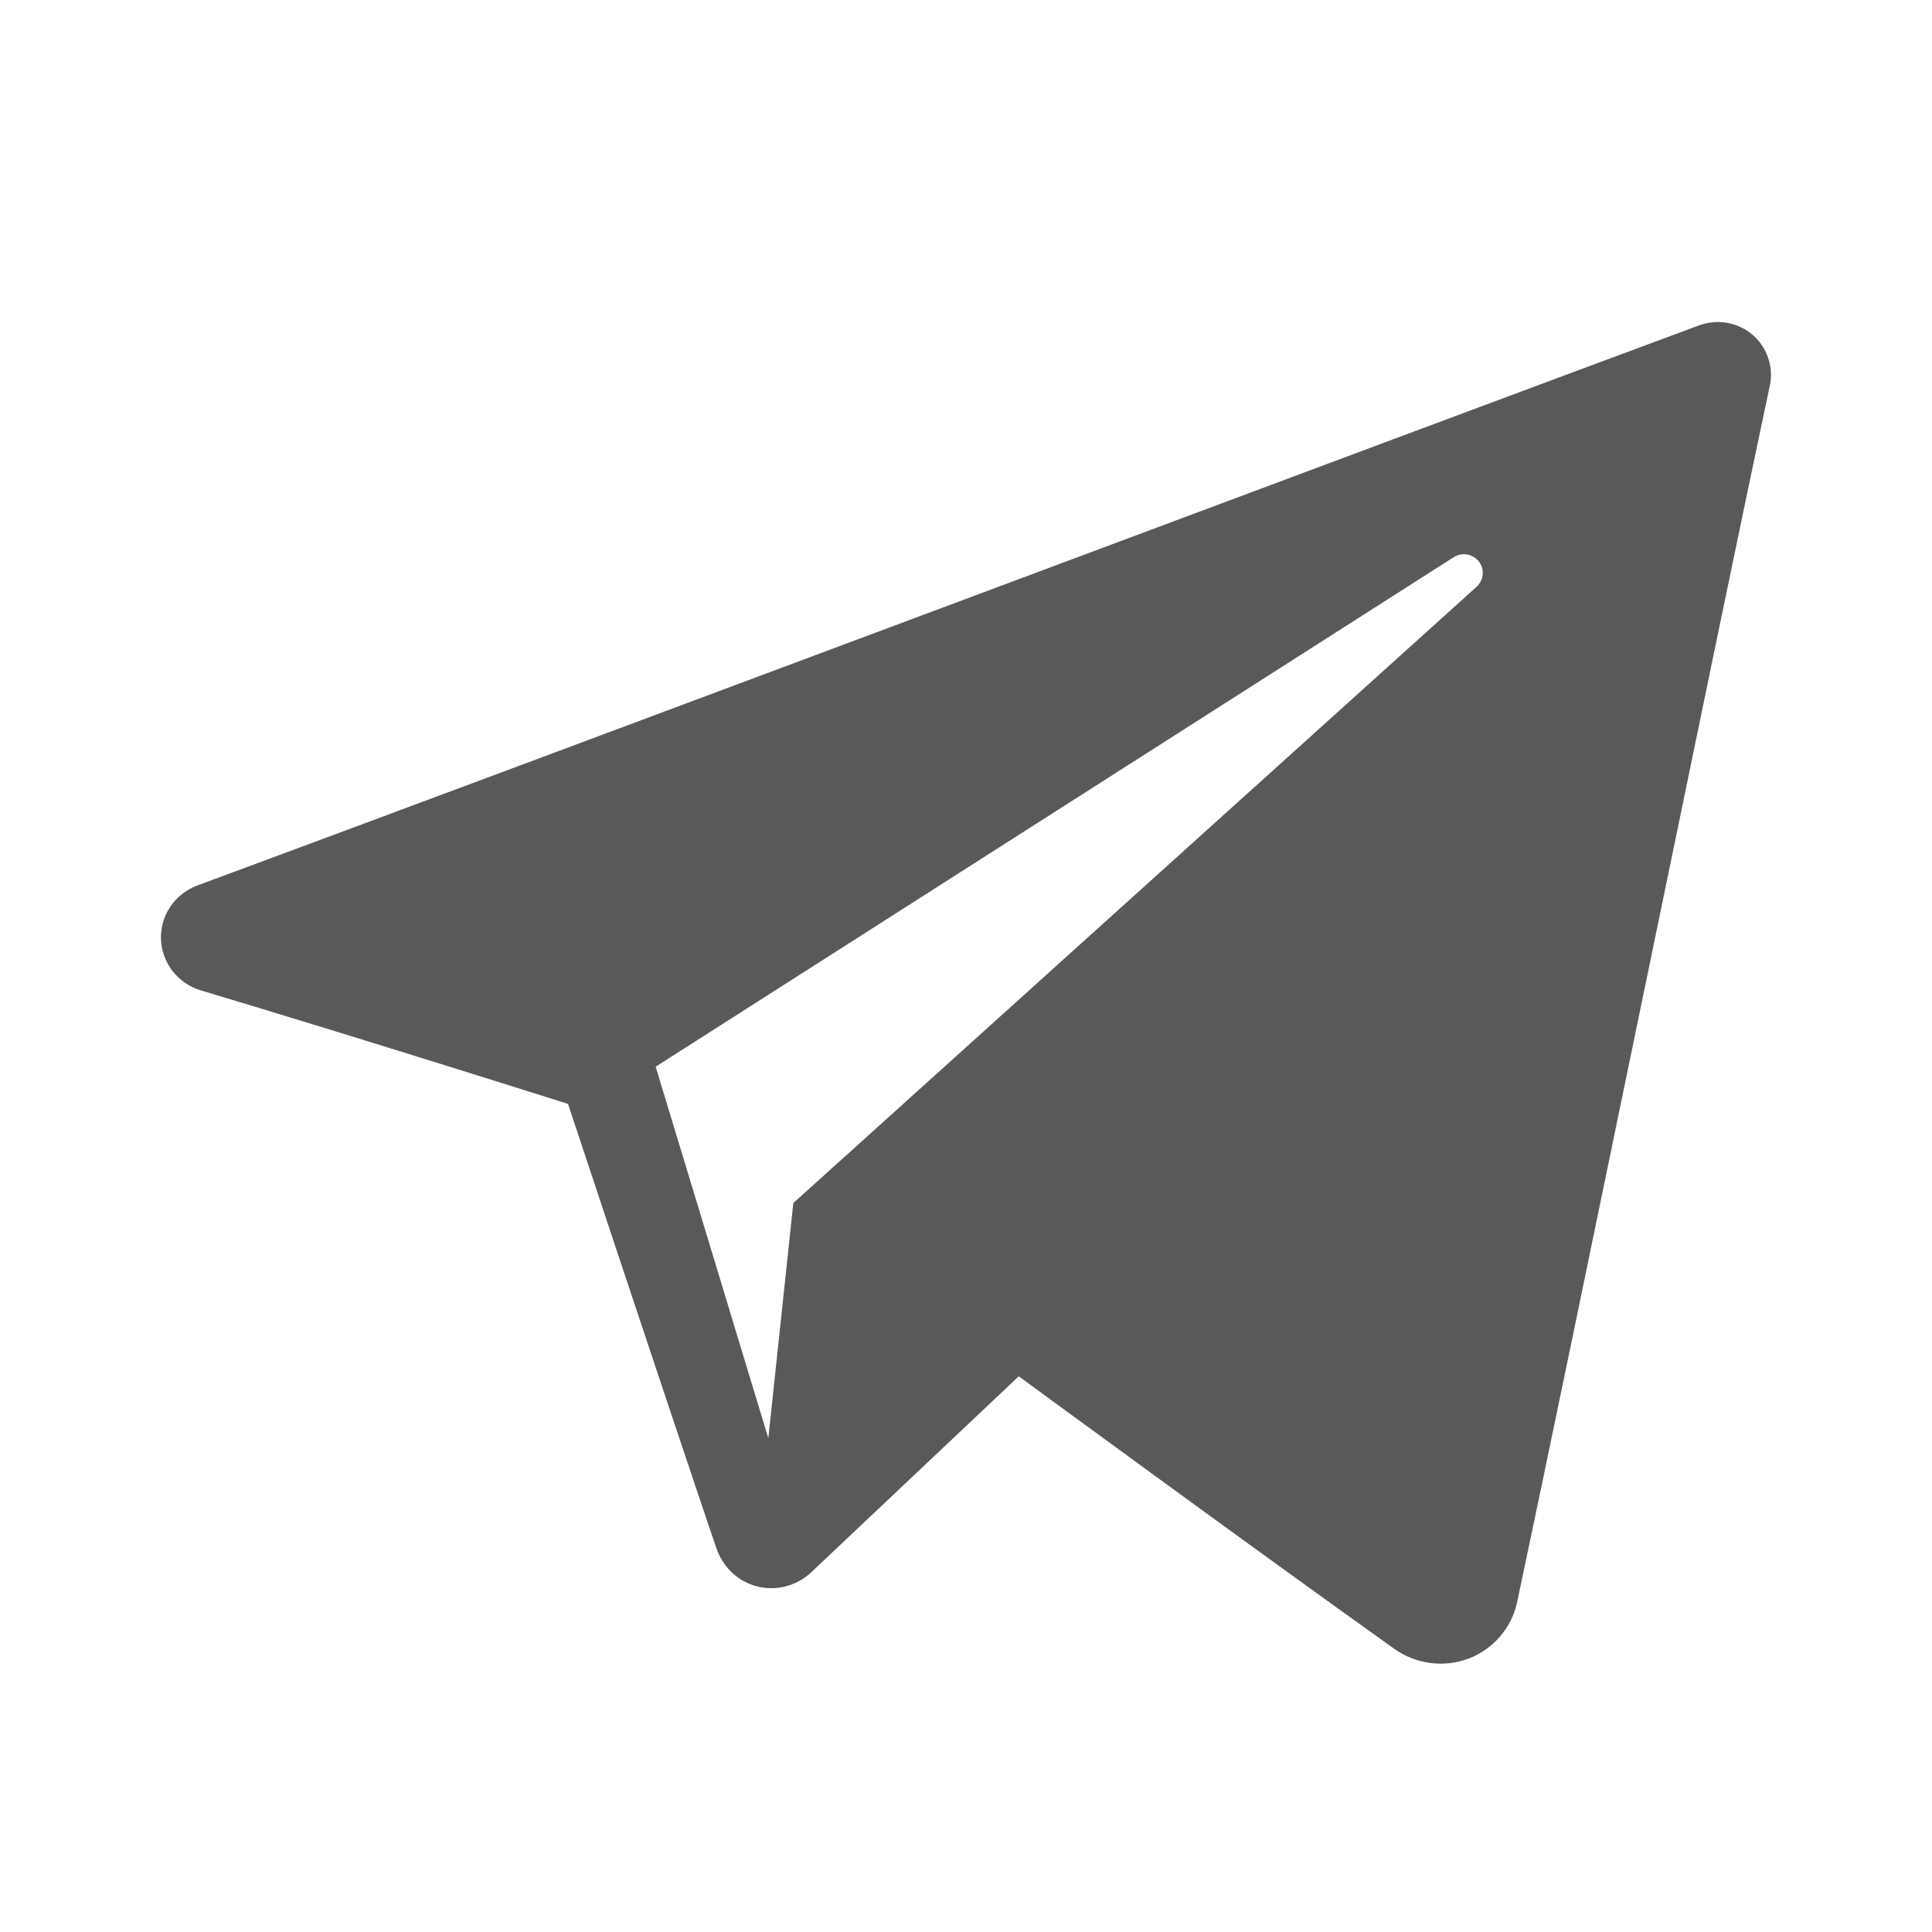 <svg width="16" height="16" viewBox="0 0 16 16" fill="none" xmlns="http://www.w3.org/2000/svg">
    <path fill-rule="evenodd" clip-rule="evenodd" d="M11.547 13.655C11.726 13.782 11.956 13.813 12.162 13.736C12.367 13.657 12.518 13.482 12.564 13.269C13.046 11 14.218 5.257 14.657 3.193C14.69 3.038 14.635 2.876 14.513 2.772C14.39 2.668 14.221 2.639 14.07 2.695C11.741 3.557 4.567 6.248 1.635 7.333C1.448 7.402 1.327 7.581 1.333 7.777C1.34 7.974 1.472 8.144 1.663 8.202C2.978 8.595 4.704 9.142 4.704 9.142C4.704 9.142 5.511 11.578 5.931 12.817C5.984 12.973 6.106 13.095 6.266 13.137C6.426 13.179 6.597 13.135 6.717 13.022C7.392 12.384 8.437 11.398 8.437 11.398C8.437 11.398 10.421 12.853 11.547 13.655ZM5.43 8.834L6.363 11.911L6.57 9.963C6.57 9.963 10.174 6.712 12.228 4.86C12.288 4.805 12.297 4.714 12.247 4.65C12.197 4.586 12.106 4.571 12.038 4.615C9.657 6.135 5.43 8.834 5.43 8.834Z" fill="#595959"/>
</svg>
